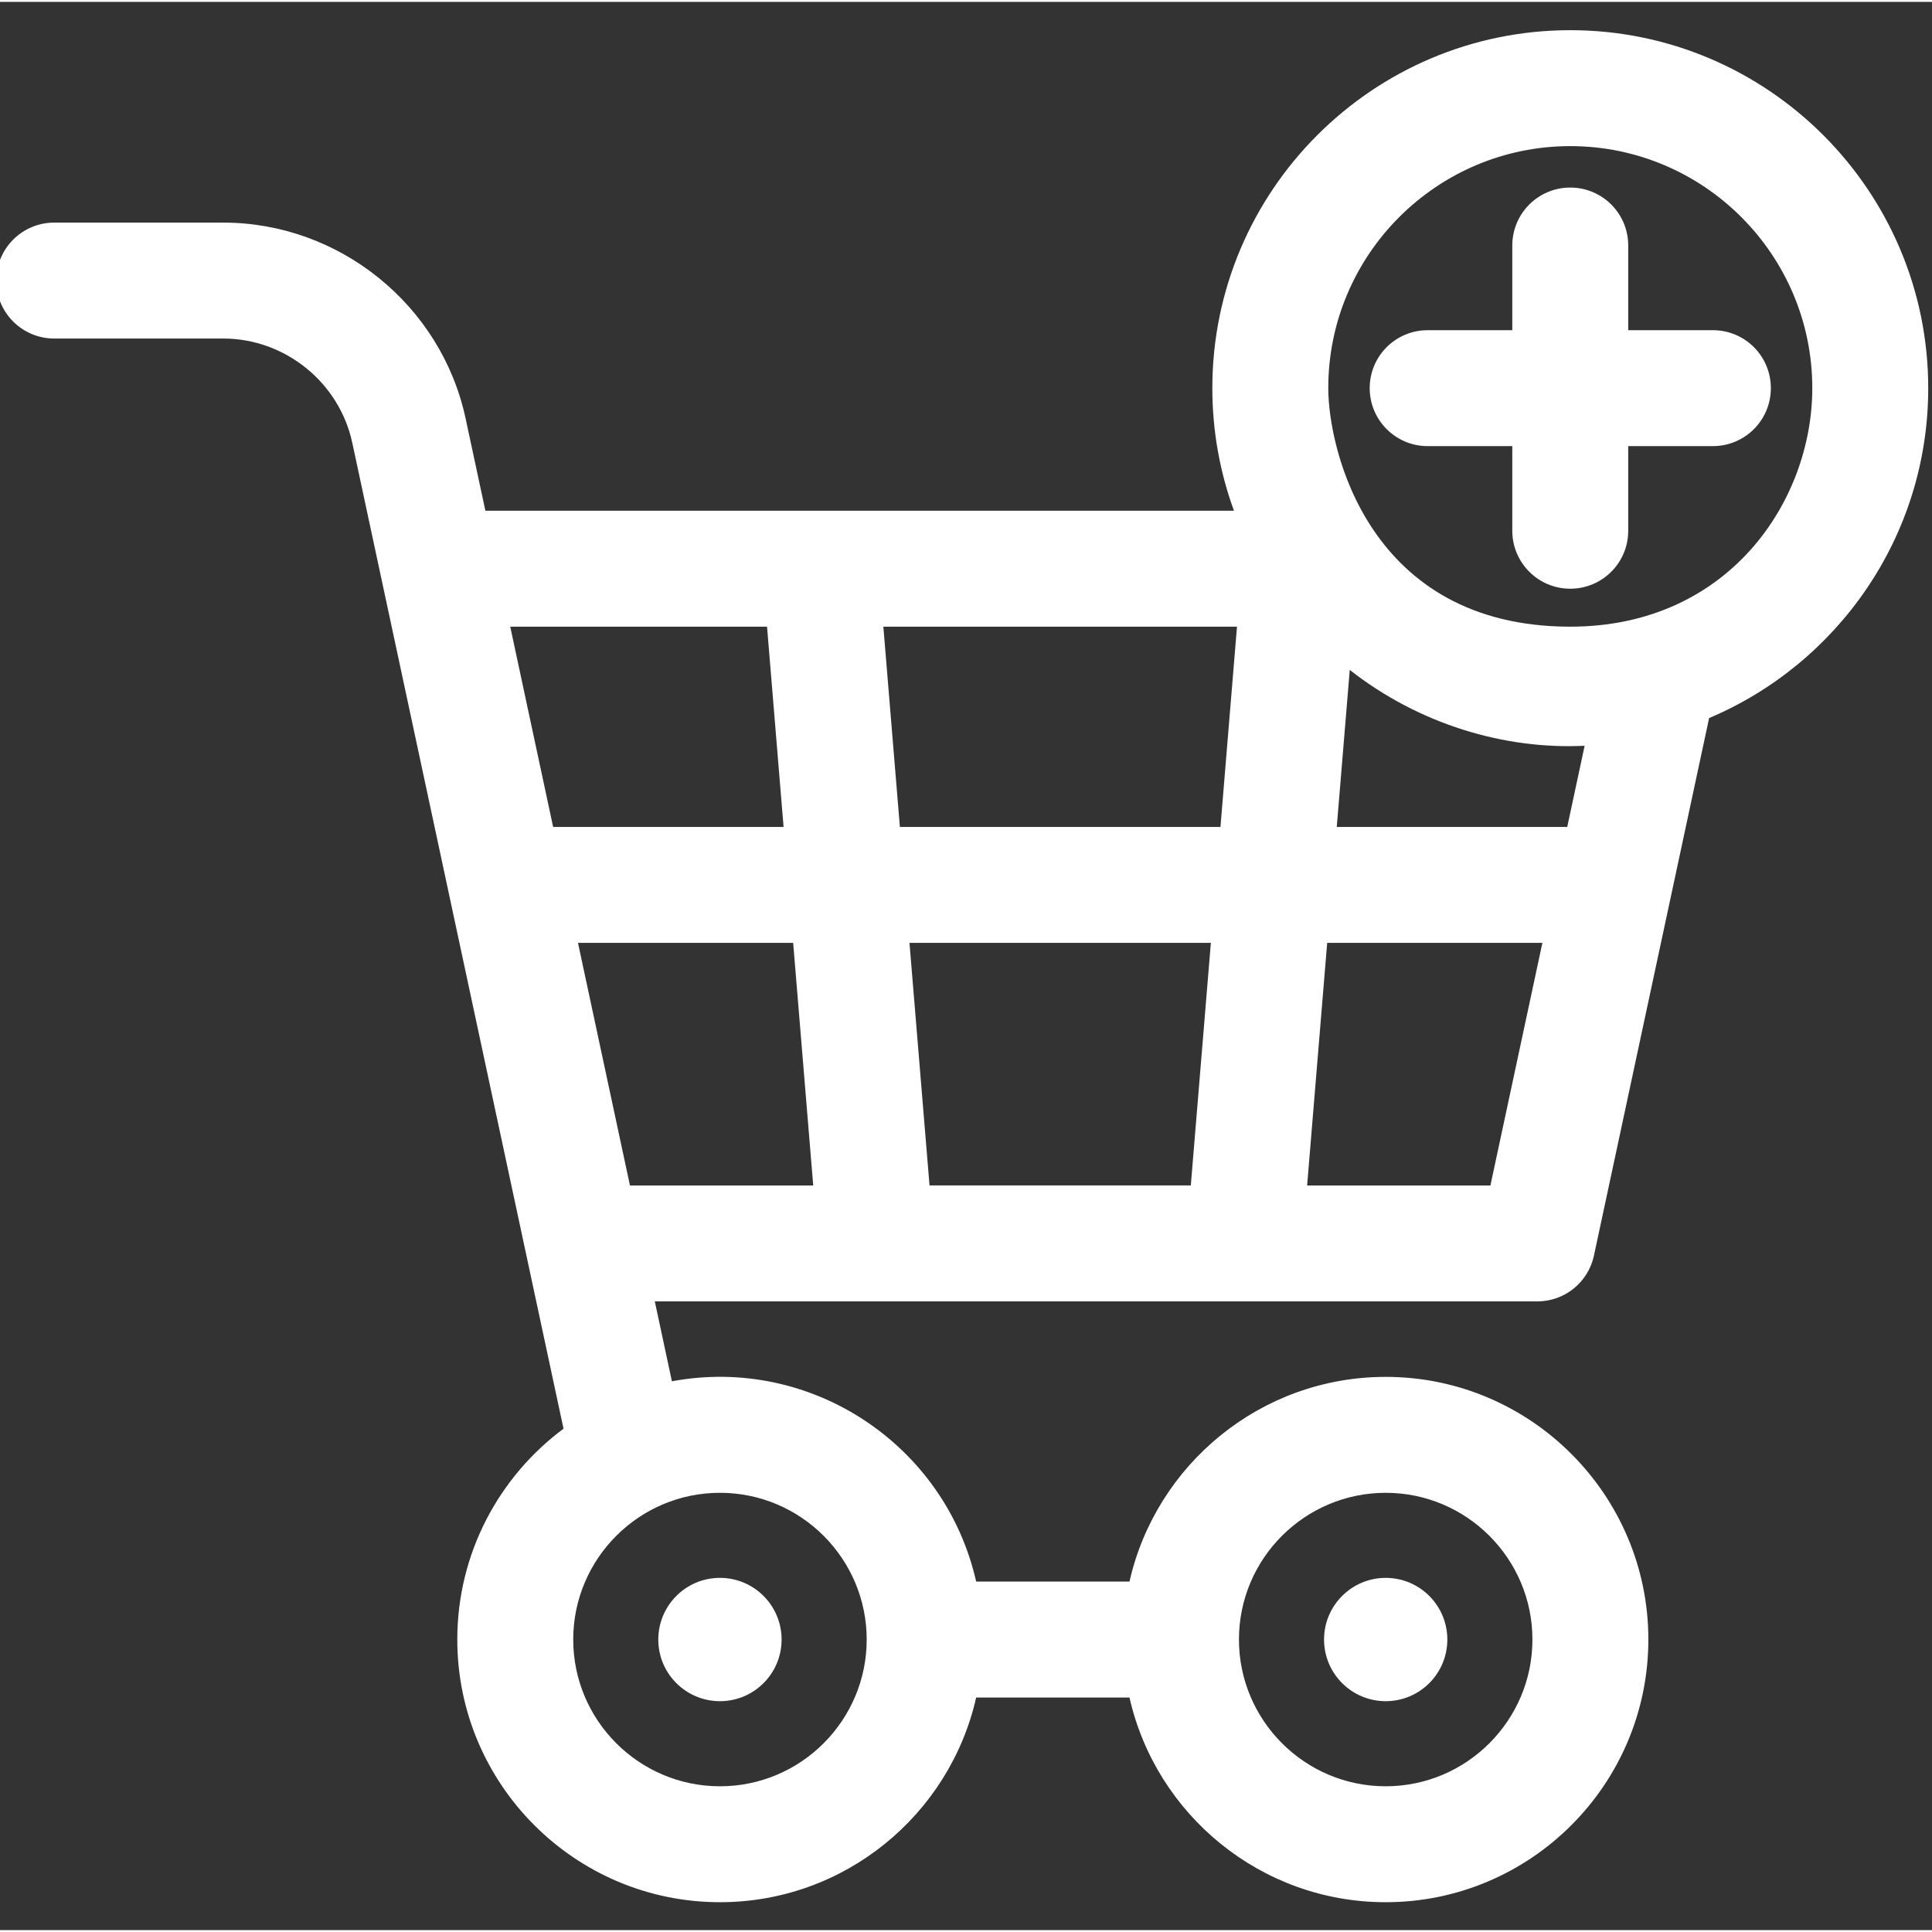 <?xml version="1.0"?>
<svg xmlns="http://www.w3.org/2000/svg" height="512px" version="1.1" viewBox="1 -7 512 511" width="512px" class=""><rect x="1" y="-7" width="512" height="511" fill="#333333" stroke="none"/><g><g id="surface1">
<path d="M 191.797 443.332 C 200.797 443.332 208.133 436.035 208.133 426.996 C 208.133 418.012 200.855 410.652 191.797 410.652 C 182.695 410.652 175.453 418.047 175.453 426.996 C 175.453 436.055 182.812 443.332 191.797 443.332 Z M 191.797 443.332 " data-original="#000000" class="active-path" data-old_color="#000000" fill="#FFFFFF"/>
<path d="M 368.223 443.332 C 377.246 443.332 384.559 436.02 384.559 426.996 C 384.559 417.973 377.246 410.652 368.223 410.652 C 359.258 410.652 351.887 417.93 351.887 426.996 C 351.887 436.031 359.227 443.332 368.223 443.332 Z M 368.223 443.332 " data-original="#000000" class="active-path" data-old_color="#000000" fill="#FFFFFF"/>
<path d="M 417.137 0.5 C 364.832 0.5 322.281 43.051 322.281 95.363 C 322.281 106.773 324.309 117.711 328.008 127.84 C 327.816 127.84 130.16 127.852 129.633 127.852 L 124.398 103.434 C 117.957 73.336 90.934 51.492 60.156 51.492 L 15.363 51.492 C 6.883 51.492 0 58.375 0 66.852 C 0 75.344 6.883 82.215 15.363 82.215 L 60.156 82.215 C 76.543 82.215 90.934 93.848 94.363 109.867 C 96.984 122.102 146.184 351.723 150.34 371.121 C 133.27 383.809 122.188 404.137 122.188 426.996 C 122.188 465.379 153.414 496.605 191.797 496.605 C 224.906 496.605 252.684 473.379 259.695 442.359 L 300.324 442.359 C 307.34 473.379 335.113 496.605 368.223 496.605 C 406.609 496.605 437.832 465.379 437.832 426.996 C 437.832 388.613 406.609 357.387 368.223 357.387 C 335.113 357.387 307.34 380.613 300.324 411.633 L 259.695 411.633 C 251.504 375.402 215.949 351.688 179.059 358.555 L 174.531 337.387 L 408.391 337.387 C 415.641 337.387 421.898 332.324 423.414 325.238 C 426.277 311.875 451.07 196.156 453.934 182.793 C 488.023 168.395 512 134.629 512 95.363 C 512 43.051 469.449 0.5 417.137 0.5 Z M 191.797 388.109 C 213.301 388.109 230.684 405.621 230.684 426.996 C 230.684 448.34 213.328 465.883 191.797 465.883 C 170.352 465.883 152.91 448.43 152.91 426.996 C 152.91 405.609 170.312 388.109 191.797 388.109 Z M 329.336 426.996 C 329.336 405.457 346.863 388.109 368.223 388.109 C 389.668 388.109 407.109 405.551 407.109 426.996 C 407.109 448.43 389.668 465.883 368.223 465.883 C 346.719 465.883 329.336 448.371 329.336 426.996 Z M 417.141 158.574 C 363.66 158.574 353.004 111.477 353.004 95.363 C 353.004 60 381.773 31.223 417.137 31.223 C 452.5 31.223 481.277 60 481.277 95.363 C 481.277 125.301 459.07 158.574 417.141 158.574 Z M 316.578 306.652 L 247.336 306.652 L 242.02 242.367 L 321.891 242.367 Z M 239.48 211.645 L 235.098 158.574 L 328.816 158.574 L 324.434 211.645 Z M 204.273 158.574 L 208.656 211.645 L 147.586 211.645 L 136.219 158.574 Z M 167.945 306.66 L 154.172 242.367 L 211.195 242.367 L 216.512 306.66 Z M 395.977 306.66 L 347.402 306.66 L 352.719 242.367 L 409.75 242.367 Z M 416.336 211.645 L 355.258 211.645 L 358.699 170.035 C 377.059 184.43 399.652 191.176 420.945 190.137 Z M 416.336 211.645 " data-original="#000000" class="active-path" data-old_color="#000000" fill="#FFFFFF"/>
<path d="M 454.938 80.004 L 432.496 80.004 L 432.496 57.562 C 432.496 49.074 425.625 42.203 417.137 42.203 C 408.656 42.203 401.773 49.074 401.773 57.562 L 401.773 80.004 L 379.344 80.004 C 370.855 80.004 363.984 86.875 363.984 95.363 C 363.984 103.844 370.855 110.727 379.344 110.727 L 401.773 110.727 C 401.773 121.219 401.773 126.328 401.773 133.156 C 401.773 141.645 408.656 148.516 417.137 148.516 C 425.625 148.516 432.496 141.645 432.496 133.156 C 432.496 126.363 432.496 121.258 432.496 110.727 L 454.938 110.727 C 463.426 110.727 470.297 103.844 470.297 95.363 C 470.297 86.875 463.426 80.004 454.938 80.004 Z M 454.938 80.004 " data-original="#000000" class="active-path" data-old_color="#000000" fill="#FFFFFF"/>
</g></g> </svg>
